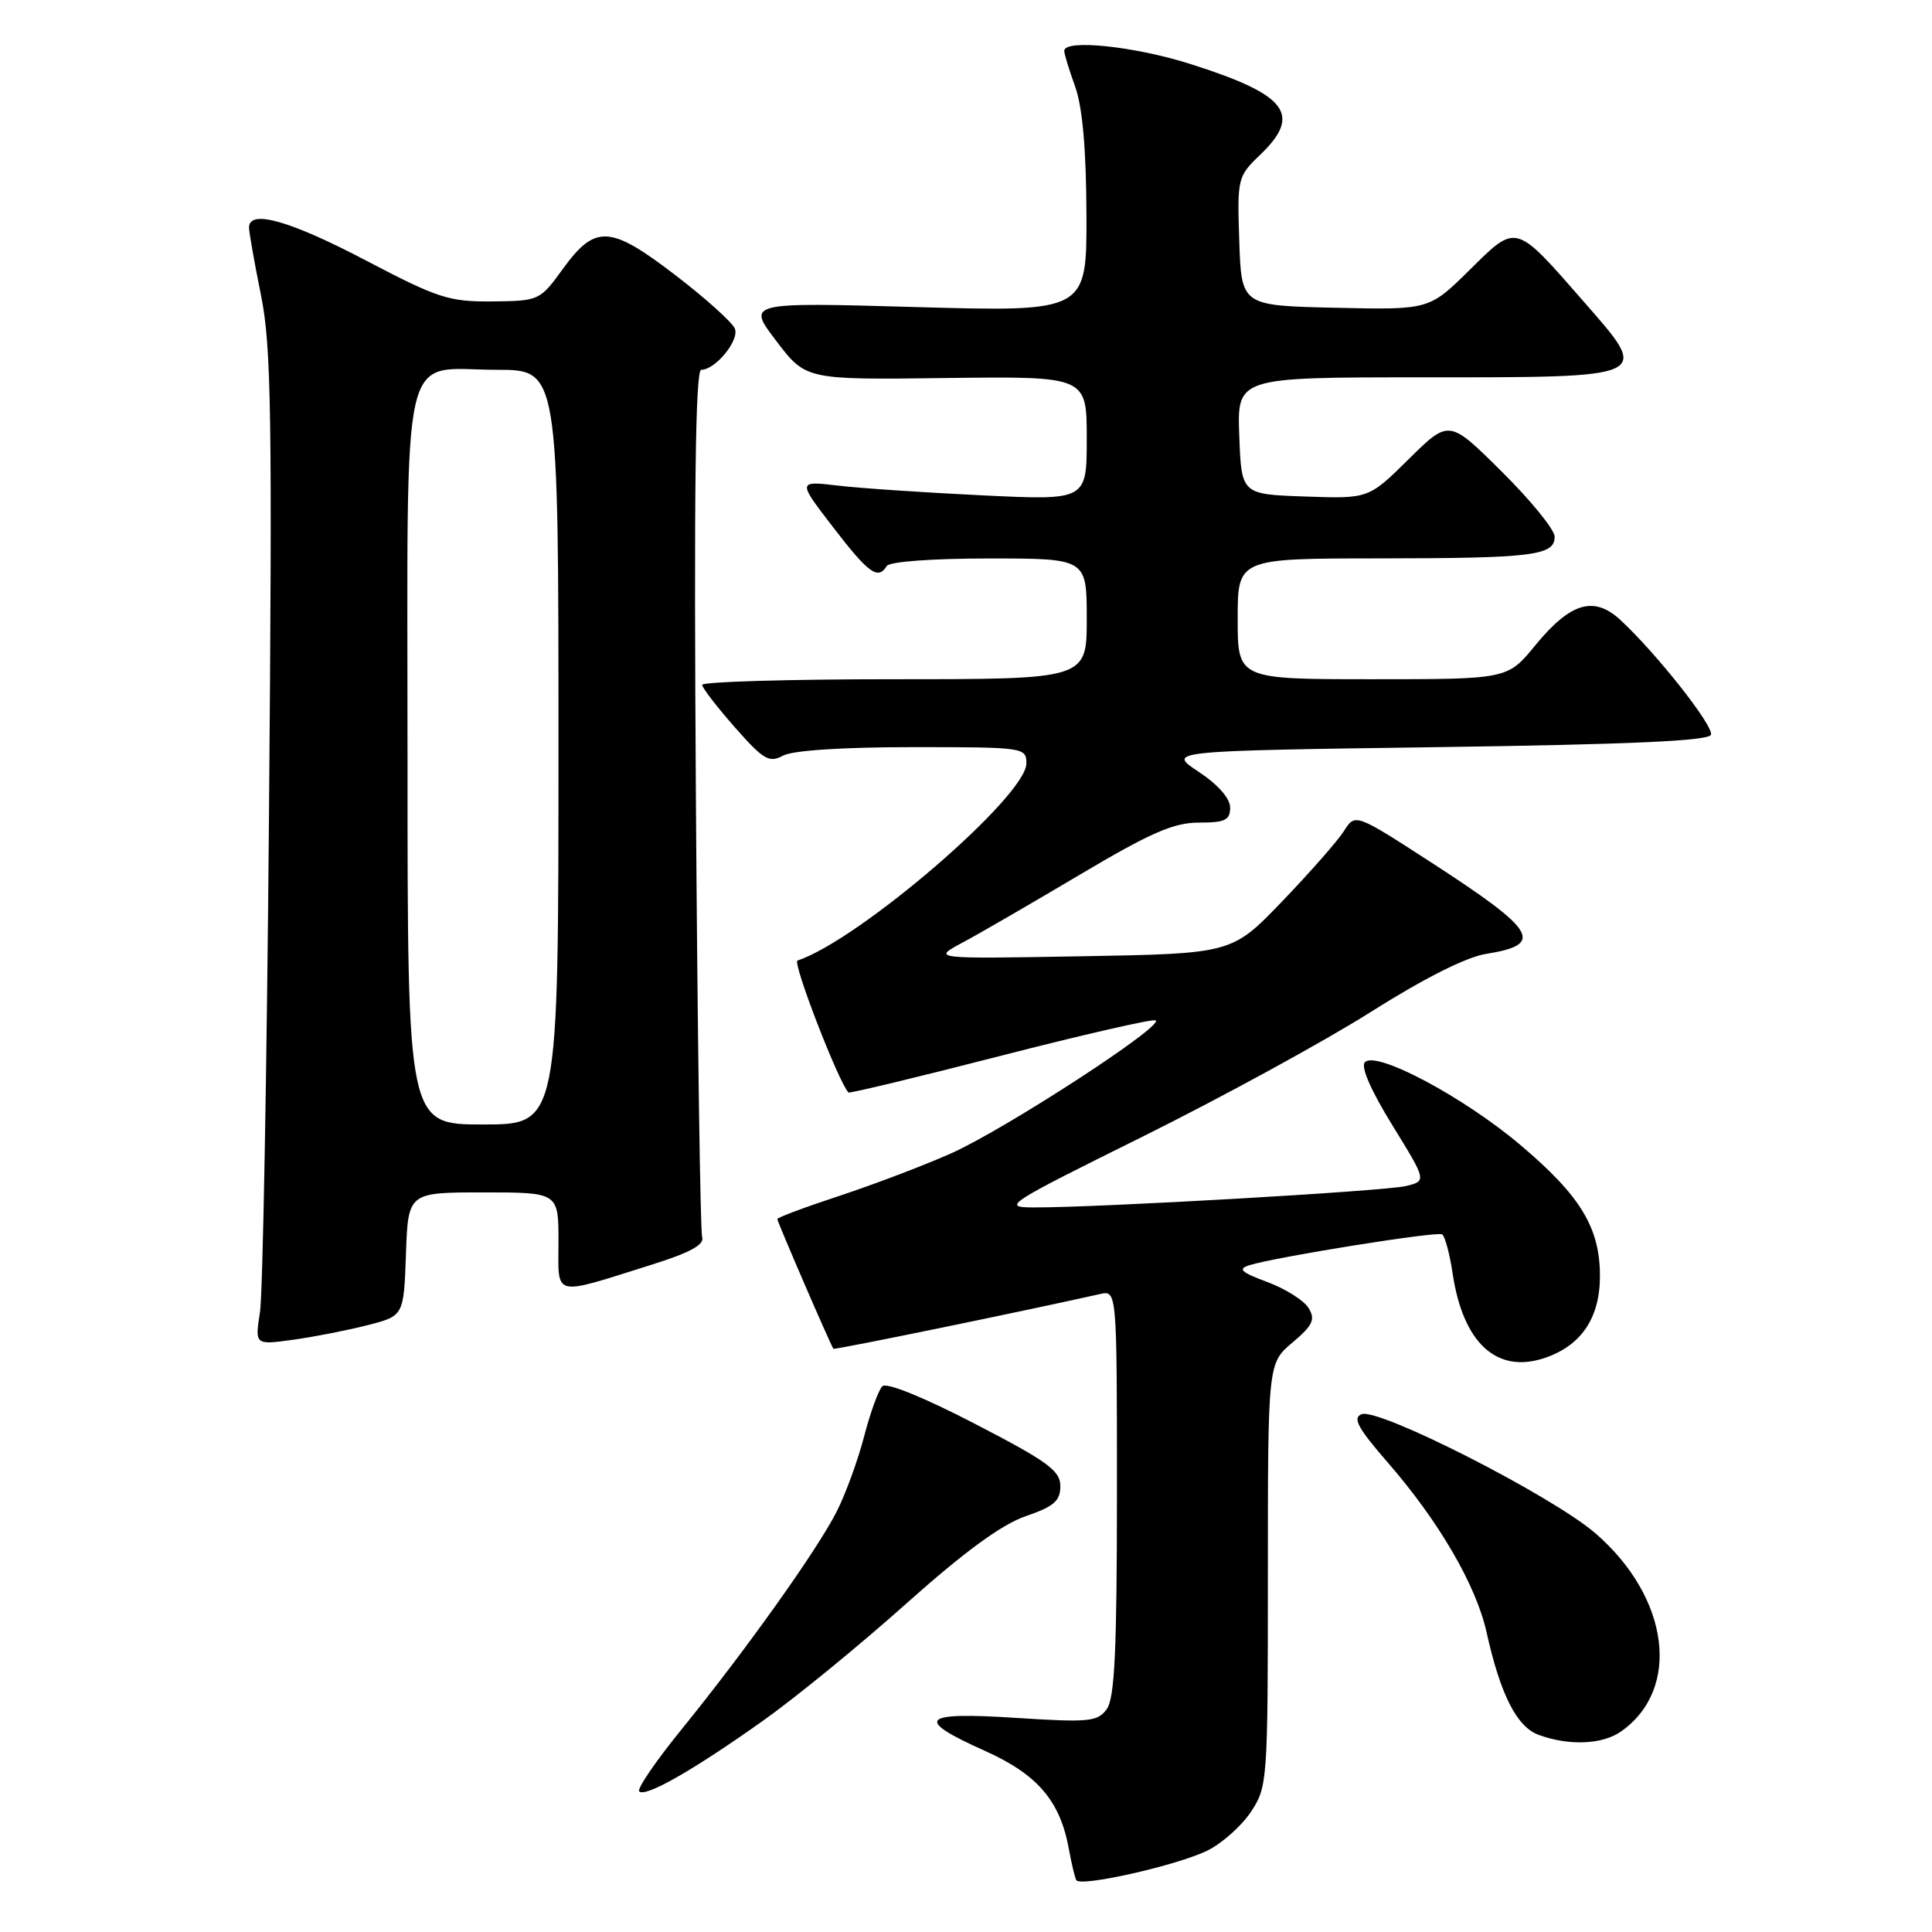 <?xml version="1.0" encoding="UTF-8" standalone="no"?>
<!DOCTYPE svg PUBLIC "-//W3C//DTD SVG 1.1//EN" "http://www.w3.org/Graphics/SVG/1.1/DTD/svg11.dtd" >
<svg xmlns="http://www.w3.org/2000/svg" xmlns:xlink="http://www.w3.org/1999/xlink" version="1.1" viewBox="0 0 256 256">
 <g >
 <path fill="currentColor"
d=" M 159.99 245.21 C 161.90 244.27 164.49 241.97 165.74 240.10 C 167.95 236.77 168.00 236.12 168.00 208.67 C 168.00 180.65 168.00 180.65 171.25 177.90 C 173.96 175.61 174.32 174.85 173.40 173.33 C 172.79 172.32 170.33 170.77 167.94 169.88 C 164.44 168.58 163.97 168.15 165.54 167.65 C 169.06 166.55 190.40 163.13 191.09 163.56 C 191.46 163.79 192.09 166.12 192.48 168.74 C 193.85 177.93 198.30 182.05 204.61 179.96 C 209.49 178.35 212.00 174.66 212.00 169.10 C 212.00 162.67 209.44 158.46 201.44 151.70 C 193.91 145.34 182.39 139.21 180.86 140.74 C 180.27 141.33 181.64 144.47 184.48 149.08 C 189.05 156.49 189.05 156.49 186.28 157.16 C 183.50 157.83 145.49 160.02 137.00 159.99 C 132.68 159.98 133.27 159.60 151.50 150.56 C 161.95 145.37 175.50 137.97 181.62 134.10 C 188.64 129.66 194.27 126.82 196.89 126.40 C 204.74 125.15 203.65 123.35 189.54 114.21 C 179.57 107.76 179.57 107.76 178.07 110.13 C 177.24 111.43 173.56 115.62 169.90 119.43 C 163.24 126.36 163.24 126.36 143.37 126.71 C 123.50 127.06 123.50 127.06 127.50 124.92 C 129.70 123.75 136.72 119.68 143.10 115.89 C 152.45 110.34 155.52 109.00 158.85 109.00 C 162.32 109.00 163.00 108.68 163.00 107.01 C 163.00 105.79 161.40 103.97 158.82 102.26 C 154.64 99.50 154.64 99.50 190.49 99.00 C 216.06 98.64 226.44 98.17 226.71 97.36 C 227.10 96.20 219.43 86.50 214.69 82.13 C 211.19 78.91 208.09 79.84 203.44 85.50 C 199.76 90.00 199.76 90.00 181.88 90.00 C 164.00 90.00 164.00 90.00 164.00 82.00 C 164.00 74.00 164.00 74.00 182.75 73.99 C 203.14 73.97 206.00 73.62 206.00 71.11 C 206.00 70.19 202.85 66.32 199.00 62.50 C 192.01 55.56 192.01 55.56 186.68 60.82 C 181.35 66.09 181.35 66.09 172.92 65.79 C 164.50 65.50 164.50 65.50 164.21 57.75 C 163.92 50.00 163.92 50.00 188.27 50.00 C 219.11 50.00 218.77 50.16 209.89 40.01 C 200.68 29.47 201.01 29.57 194.70 35.80 C 189.37 41.06 189.37 41.06 176.94 40.78 C 164.50 40.50 164.50 40.50 164.21 31.97 C 163.93 23.62 163.99 23.38 166.96 20.53 C 172.58 15.15 170.58 12.55 157.70 8.47 C 150.25 6.11 140.98 5.16 141.02 6.75 C 141.02 7.16 141.68 9.30 142.47 11.50 C 143.43 14.17 143.93 19.79 143.96 28.41 C 144.00 41.32 144.00 41.32 121.47 40.69 C 98.95 40.05 98.95 40.05 102.87 45.19 C 106.78 50.33 106.78 50.33 125.39 50.09 C 144.00 49.86 144.00 49.86 144.00 58.08 C 144.00 66.30 144.00 66.30 130.25 65.64 C 122.69 65.28 114.06 64.70 111.08 64.35 C 105.66 63.71 105.66 63.71 110.39 69.86 C 115.11 76.00 116.34 76.88 117.50 75.00 C 117.86 74.42 123.51 74.00 131.06 74.00 C 144.00 74.00 144.00 74.00 144.00 82.00 C 144.00 90.00 144.00 90.00 118.50 90.00 C 104.47 90.00 93.02 90.34 93.04 90.75 C 93.06 91.16 95.01 93.69 97.37 96.37 C 101.17 100.68 101.91 101.12 103.77 100.12 C 105.06 99.43 111.69 99.00 120.93 99.00 C 135.70 99.00 136.00 99.04 136.00 101.16 C 136.00 105.49 113.88 124.54 105.67 127.28 C 104.97 127.51 111.12 143.43 112.43 144.76 C 112.57 144.90 121.56 142.74 132.41 139.95 C 143.26 137.16 152.57 135.02 153.10 135.20 C 154.61 135.70 133.23 149.62 126.00 152.84 C 122.42 154.43 115.79 156.95 111.25 158.45 C 106.71 159.94 103.00 161.33 103.00 161.53 C 103.00 161.90 110.09 178.30 110.43 178.72 C 110.57 178.89 135.18 173.84 145.75 171.47 C 148.00 170.96 148.00 170.96 148.00 197.79 C 148.00 218.75 147.70 225.02 146.65 226.47 C 145.42 228.14 144.31 228.25 134.65 227.63 C 121.99 226.81 121.07 227.77 130.49 231.99 C 137.49 235.13 140.47 238.62 141.63 245.00 C 141.98 246.93 142.42 248.78 142.62 249.13 C 143.15 250.07 155.98 247.18 159.99 245.21 Z  M 101.14 227.98 C 105.41 224.95 113.94 217.98 120.09 212.48 C 127.79 205.61 132.71 202.01 135.89 200.91 C 139.65 199.62 140.50 198.89 140.50 196.92 C 140.50 194.87 138.84 193.66 129.16 188.65 C 122.32 185.11 117.46 183.14 116.91 183.69 C 116.40 184.20 115.32 187.18 114.50 190.33 C 113.68 193.48 112.05 197.96 110.87 200.28 C 108.30 205.37 98.81 218.68 90.32 229.14 C 86.90 233.34 84.38 237.04 84.70 237.37 C 85.52 238.19 91.91 234.54 101.14 227.98 Z  M 214.78 229.44 C 222.80 223.82 221.23 211.67 211.39 203.16 C 205.64 198.20 182.70 186.52 180.42 187.39 C 179.19 187.87 179.91 189.21 183.85 193.75 C 190.67 201.58 195.59 210.05 196.98 216.29 C 198.81 224.54 200.98 228.82 203.88 229.88 C 207.88 231.35 212.31 231.17 214.78 229.44 Z  M 48.67 175.60 C 53.50 174.37 53.50 174.37 53.79 166.19 C 54.08 158.00 54.08 158.00 64.04 158.00 C 74.00 158.00 74.00 158.00 74.00 164.52 C 74.00 172.00 73.01 171.77 86.50 167.53 C 91.48 165.96 93.37 164.92 93.04 163.91 C 92.79 163.14 92.42 136.96 92.21 105.75 C 91.94 65.39 92.14 49.00 92.92 49.00 C 94.79 49.00 97.98 45.11 97.38 43.56 C 97.07 42.74 93.51 39.54 89.48 36.45 C 80.81 29.81 78.87 29.71 74.54 35.69 C 71.54 39.82 71.42 39.88 65.22 39.94 C 59.49 39.99 58.03 39.52 48.46 34.50 C 38.39 29.22 33.00 27.70 33.00 30.15 C 33.00 30.78 33.71 34.81 34.58 39.10 C 35.95 45.88 36.09 54.89 35.64 108.20 C 35.36 141.91 34.82 171.46 34.45 173.86 C 33.77 178.22 33.77 178.22 38.80 177.53 C 41.57 177.15 46.01 176.28 48.67 175.60 Z  M 54.00 100.65 C 54.00 44.05 52.87 49.00 65.83 49.00 C 74.00 49.00 74.00 49.00 74.00 99.00 C 74.00 149.00 74.00 149.00 64.00 149.00 C 54.00 149.00 54.00 149.00 54.00 100.65 Z "/>
</g>
</svg>